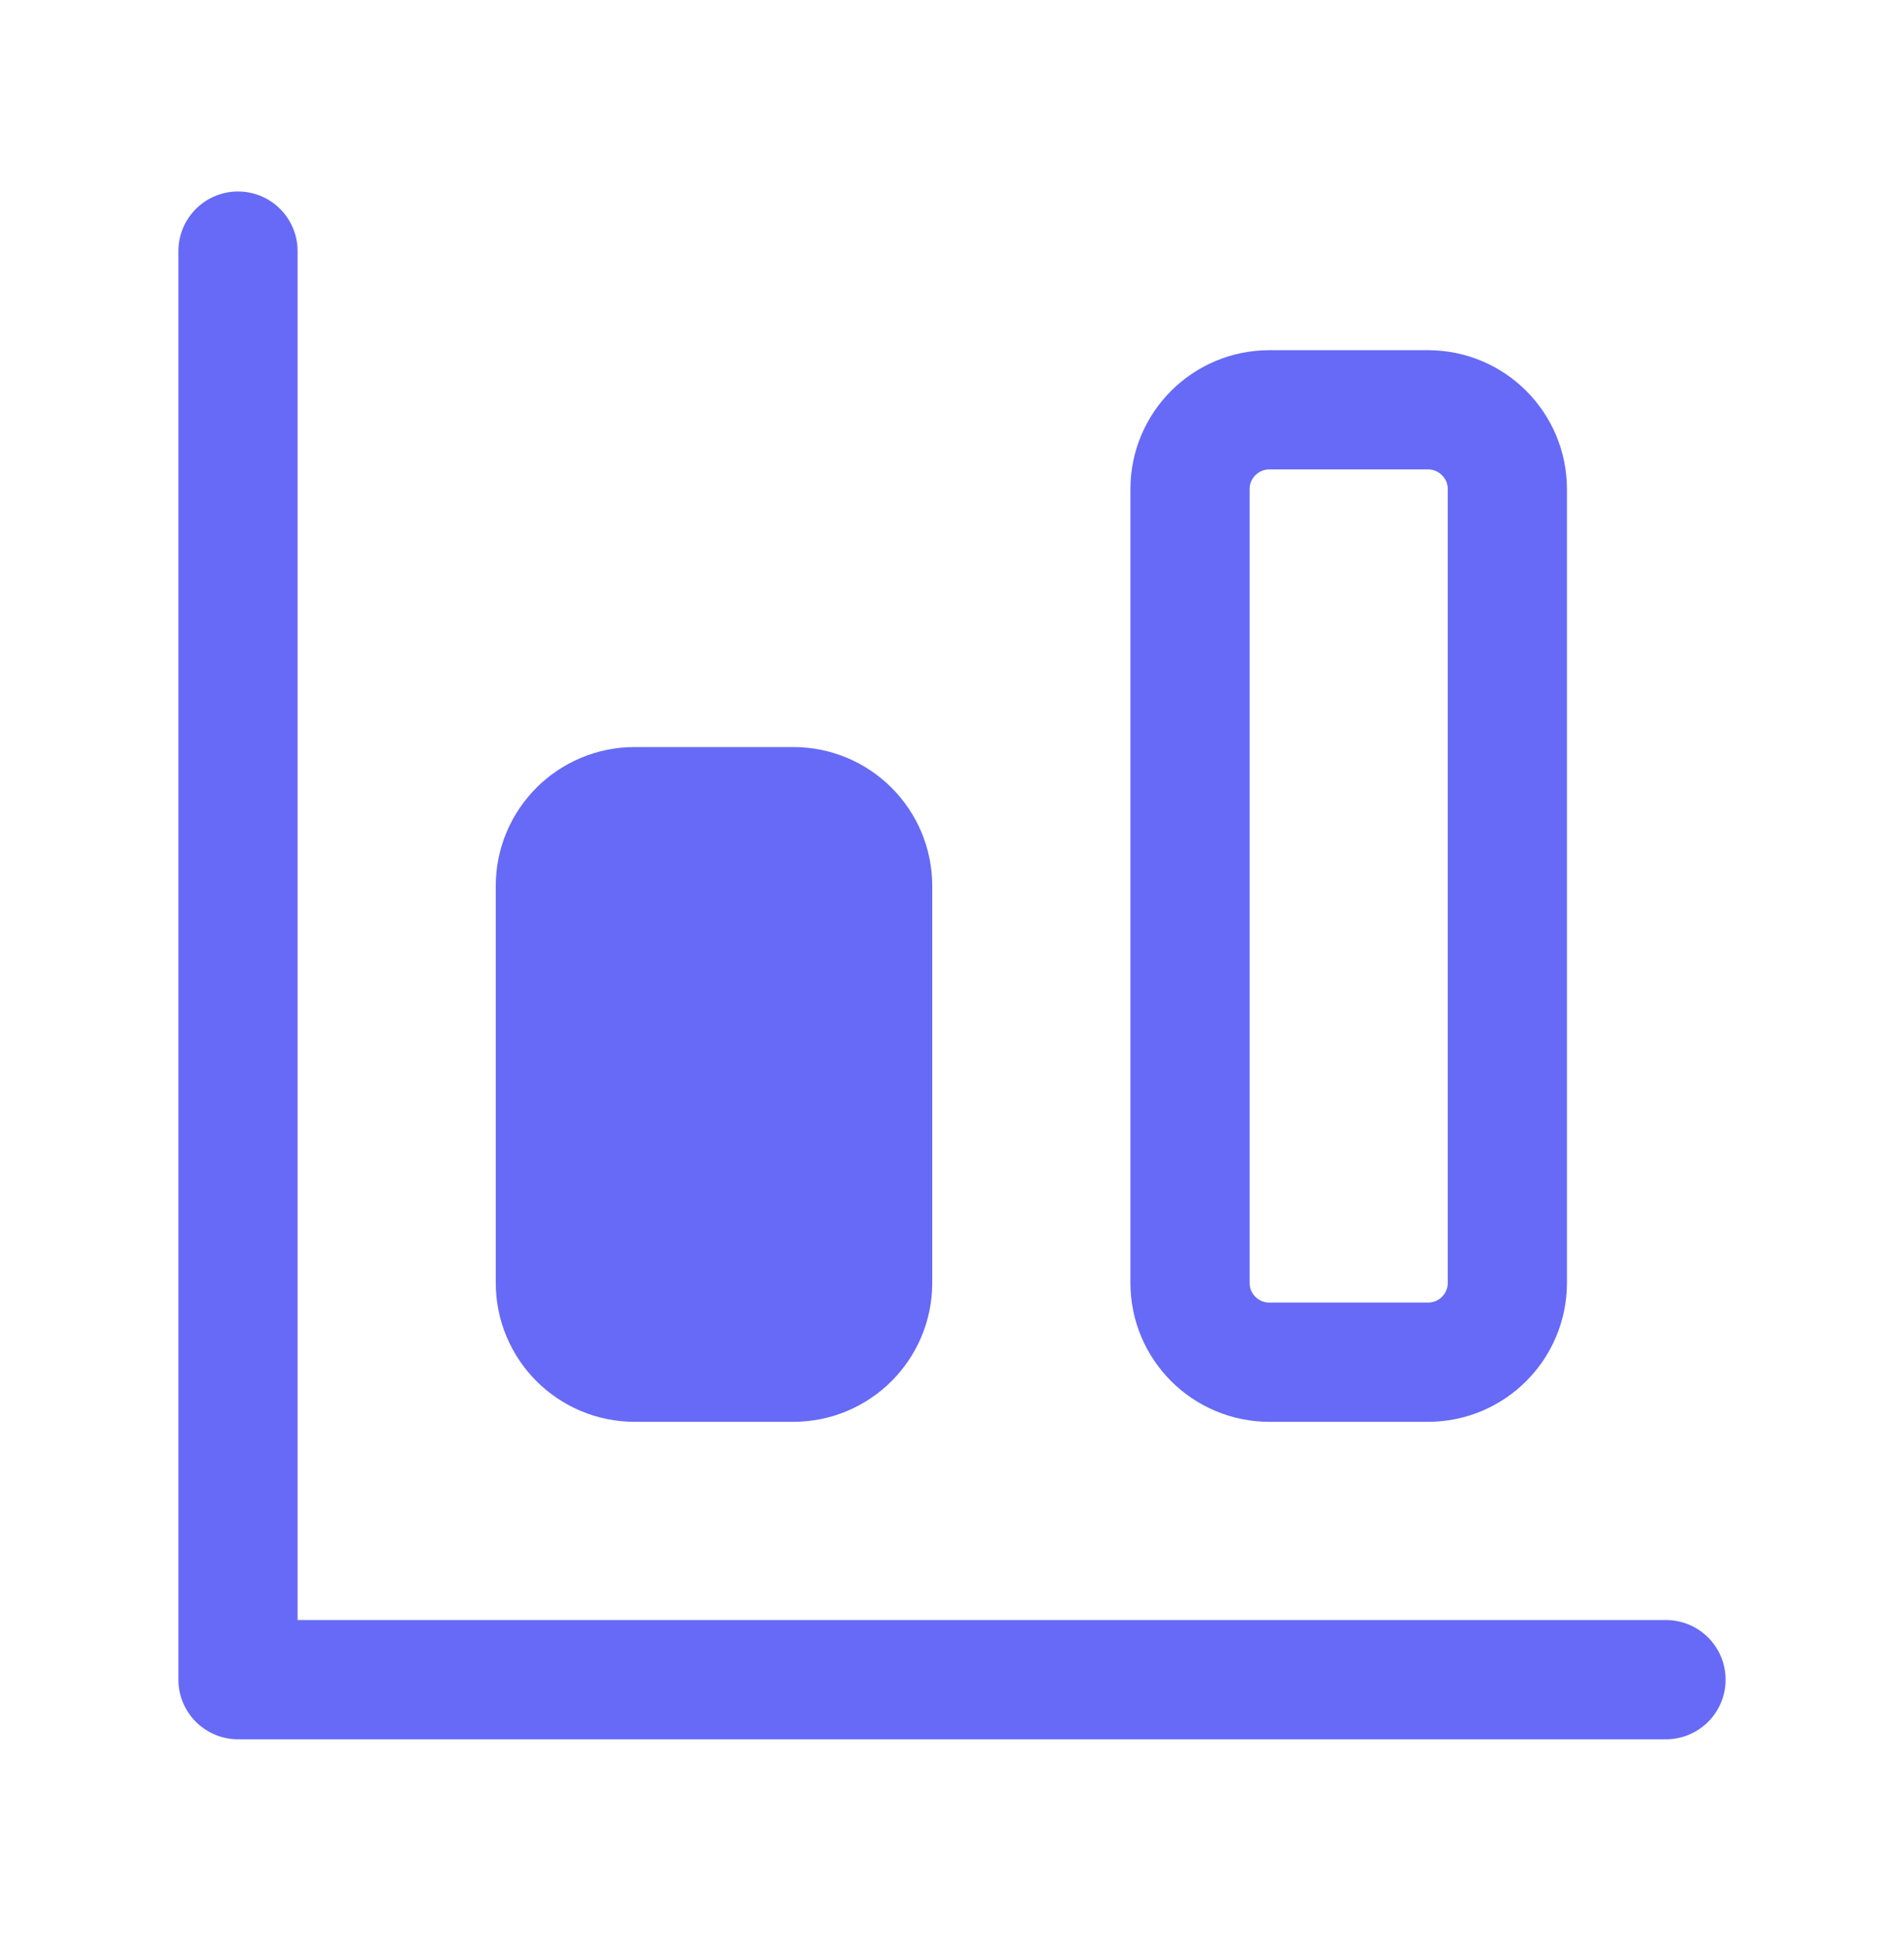 <svg width="40" height="41" viewBox="0 0 40 41" fill="none" xmlns="http://www.w3.org/2000/svg">
<path d="M5 5.273V35.273H35" stroke="#666AF6" stroke-width="2.504" stroke-linecap="round" stroke-linejoin="round"/>
<path d="M16.667 16.94H13.333C12.413 16.94 11.667 17.686 11.667 18.606V26.94C11.667 27.86 12.413 28.606 13.333 28.606H16.667C17.587 28.606 18.333 27.86 18.333 26.94V18.606C18.333 17.686 17.587 16.94 16.667 16.94Z" fill="#666AF6" stroke="#666AF6" stroke-width="2.504" stroke-linecap="round" stroke-linejoin="round"/>
<path d="M30 8.606H26.667C25.746 8.606 25 9.352 25 10.273V26.939C25 27.86 25.746 28.606 26.667 28.606H30C30.921 28.606 31.667 27.86 31.667 26.939V10.273C31.667 9.352 30.921 8.606 30 8.606Z" stroke="#666AF6" stroke-width="2.504" stroke-linecap="round" stroke-linejoin="round"/>
</svg>
